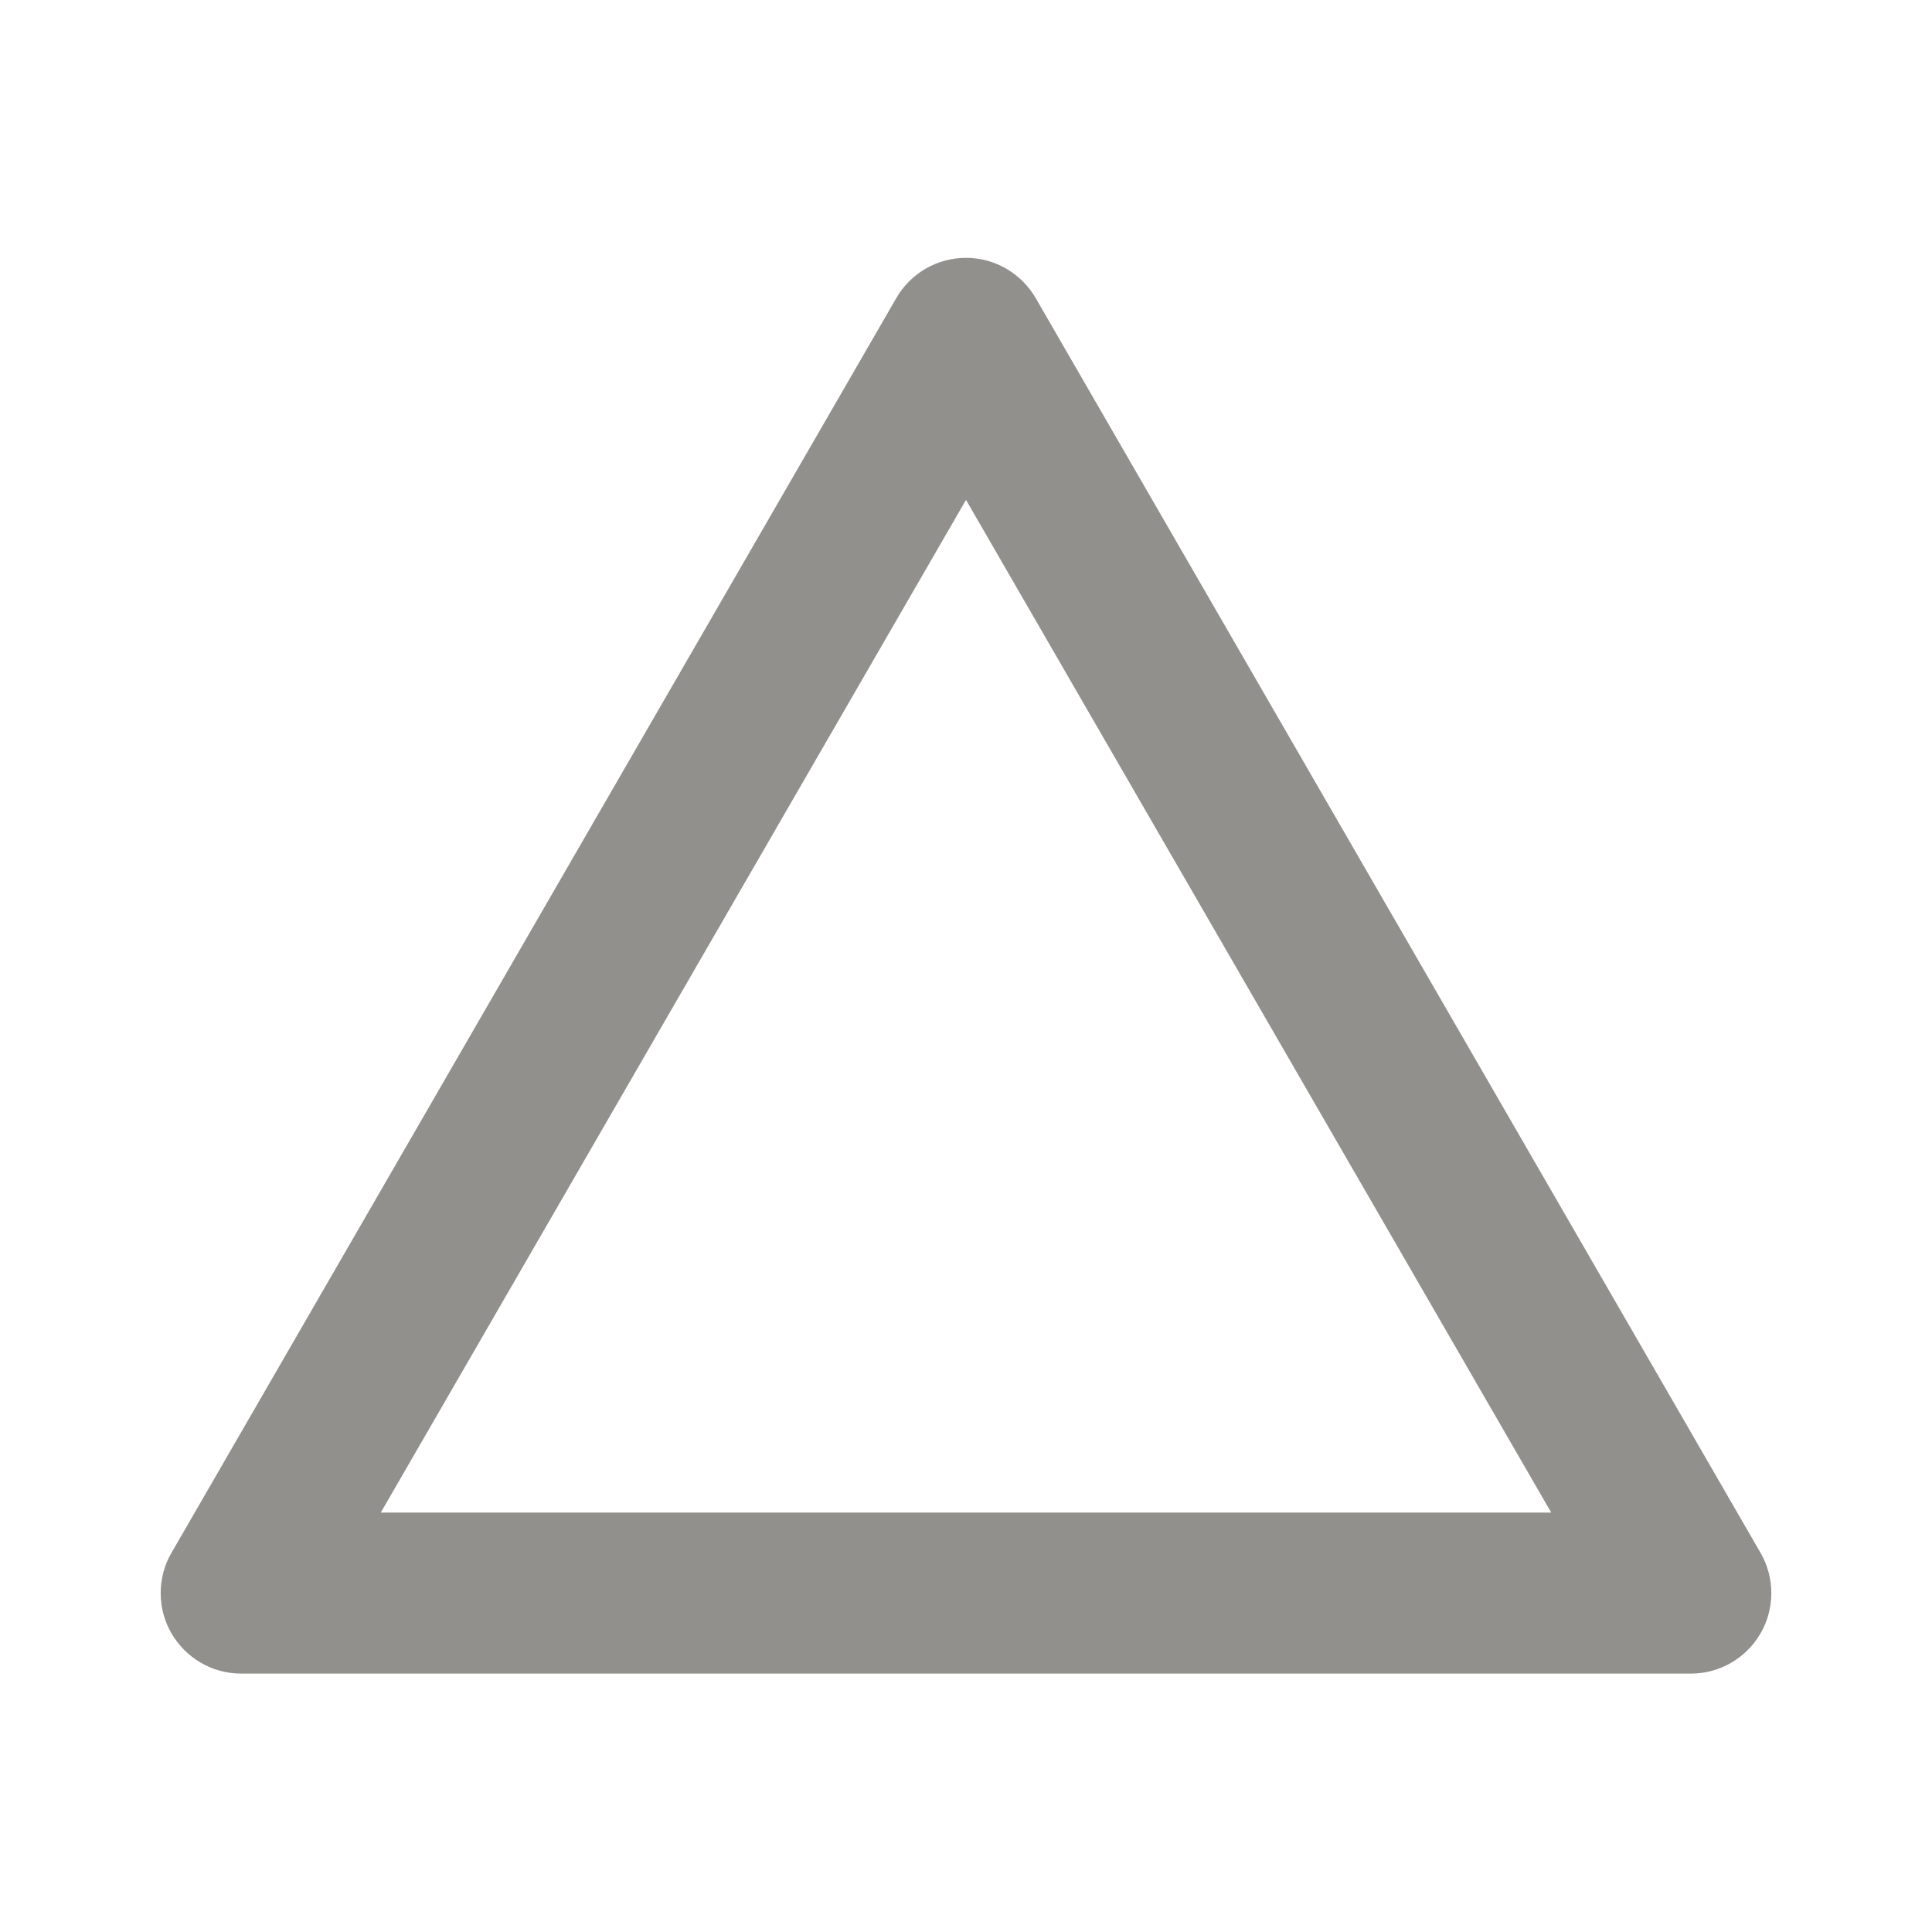 <!-- Generated by IcoMoon.io -->
<svg version="1.1" xmlns="http://www.w3.org/2000/svg" width="280" height="280" viewBox="0 0 280 280">
<title>ul-triangle</title>
<path fill="#91908d" d="M255.15 225.050l-105-181.767c-2.044-3.557-5.821-5.914-10.15-5.914s-8.106 2.357-10.12 5.858l-0.030 0.057-105 181.767c-0.983 1.673-1.563 3.686-1.563 5.833s0.581 4.16 1.593 5.888l-0.030-0.055c2.055 3.512 5.808 5.834 10.104 5.834 0.016 0 0.033 0 0.049 0h209.998c0.014 0 0.030 0 0.046 0 4.296 0 8.049-2.321 10.074-5.778l0.030-0.055c0.983-1.673 1.563-3.686 1.563-5.833s-0.581-4.16-1.593-5.888l0.030 0.055zM55.183 219.217l84.817-146.767 84.817 146.767z"></path>
</svg>
